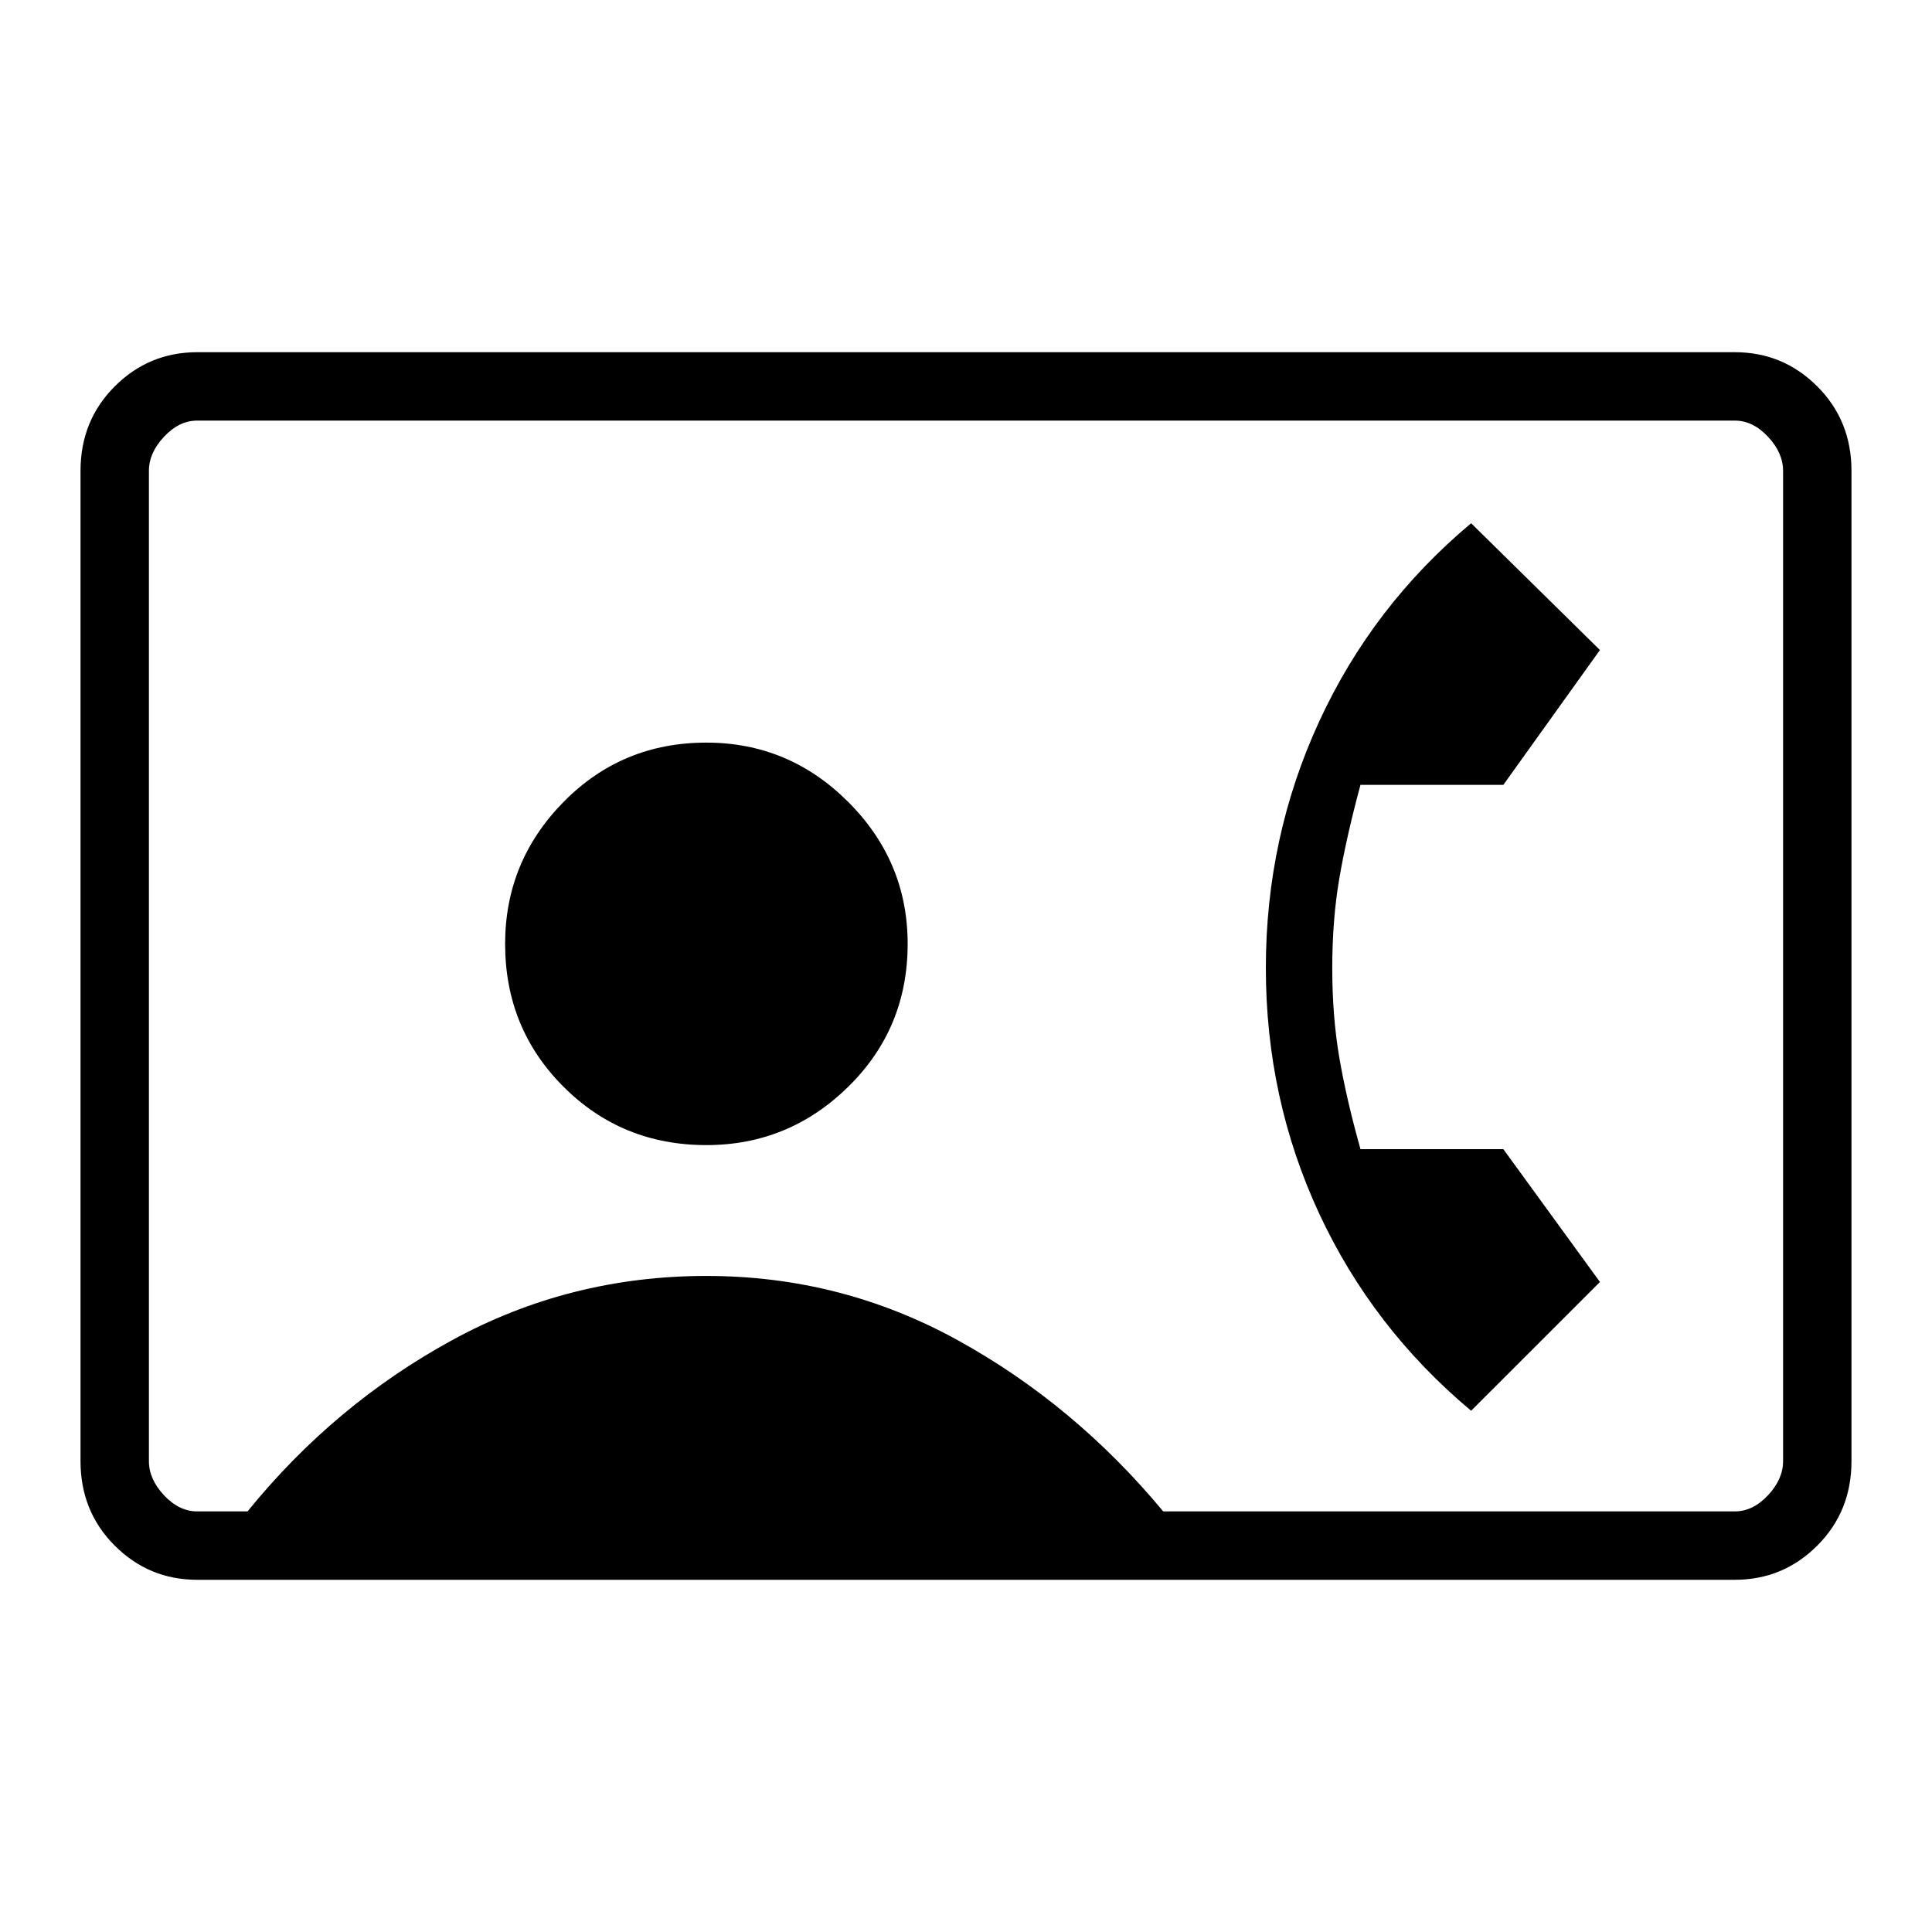 <svg xmlns="http://www.w3.org/2000/svg" height="40" width="40"><path d="M4.083 32.708q-1 0-1.708-.708t-.708-1.75V9.75q0-1.042.708-1.75t1.708-.708h31.834q1 0 1.708.708t.708 1.75v20.5q0 1.042-.708 1.75t-1.708.708Zm20-1.416h11.834q.375 0 .687-.334.313-.333.313-.708V9.75q0-.375-.313-.708-.312-.334-.687-.334H4.083q-.375 0-.687.334-.313.333-.313.708v20.5q0 .375.313.708.312.334.687.334h1.042q1.792-2.209 4.229-3.542 2.438-1.333 5.271-1.333 2.792 0 5.208 1.333 2.417 1.333 4.25 3.542Zm-9.458-7.584q1.708 0 2.937-1.208 1.23-1.208 1.23-2.958 0-1.709-1.23-2.938-1.229-1.229-2.937-1.229-1.75 0-2.958 1.229-1.209 1.229-1.209 2.938 0 1.75 1.209 2.958 1.208 1.208 2.958 1.208Zm15.833 5.5q-2.041-1.708-3.146-4.083-1.104-2.375-1.104-5.083 0-2.709 1.104-5.104 1.105-2.396 3.146-4.105l2.667 2.625-2 2.792h-2.958q-.292 1.083-.438 1.938-.146.854-.146 1.854t.146 1.854q.146.854.438 1.896h2.958l2 2.75Z"/></svg>